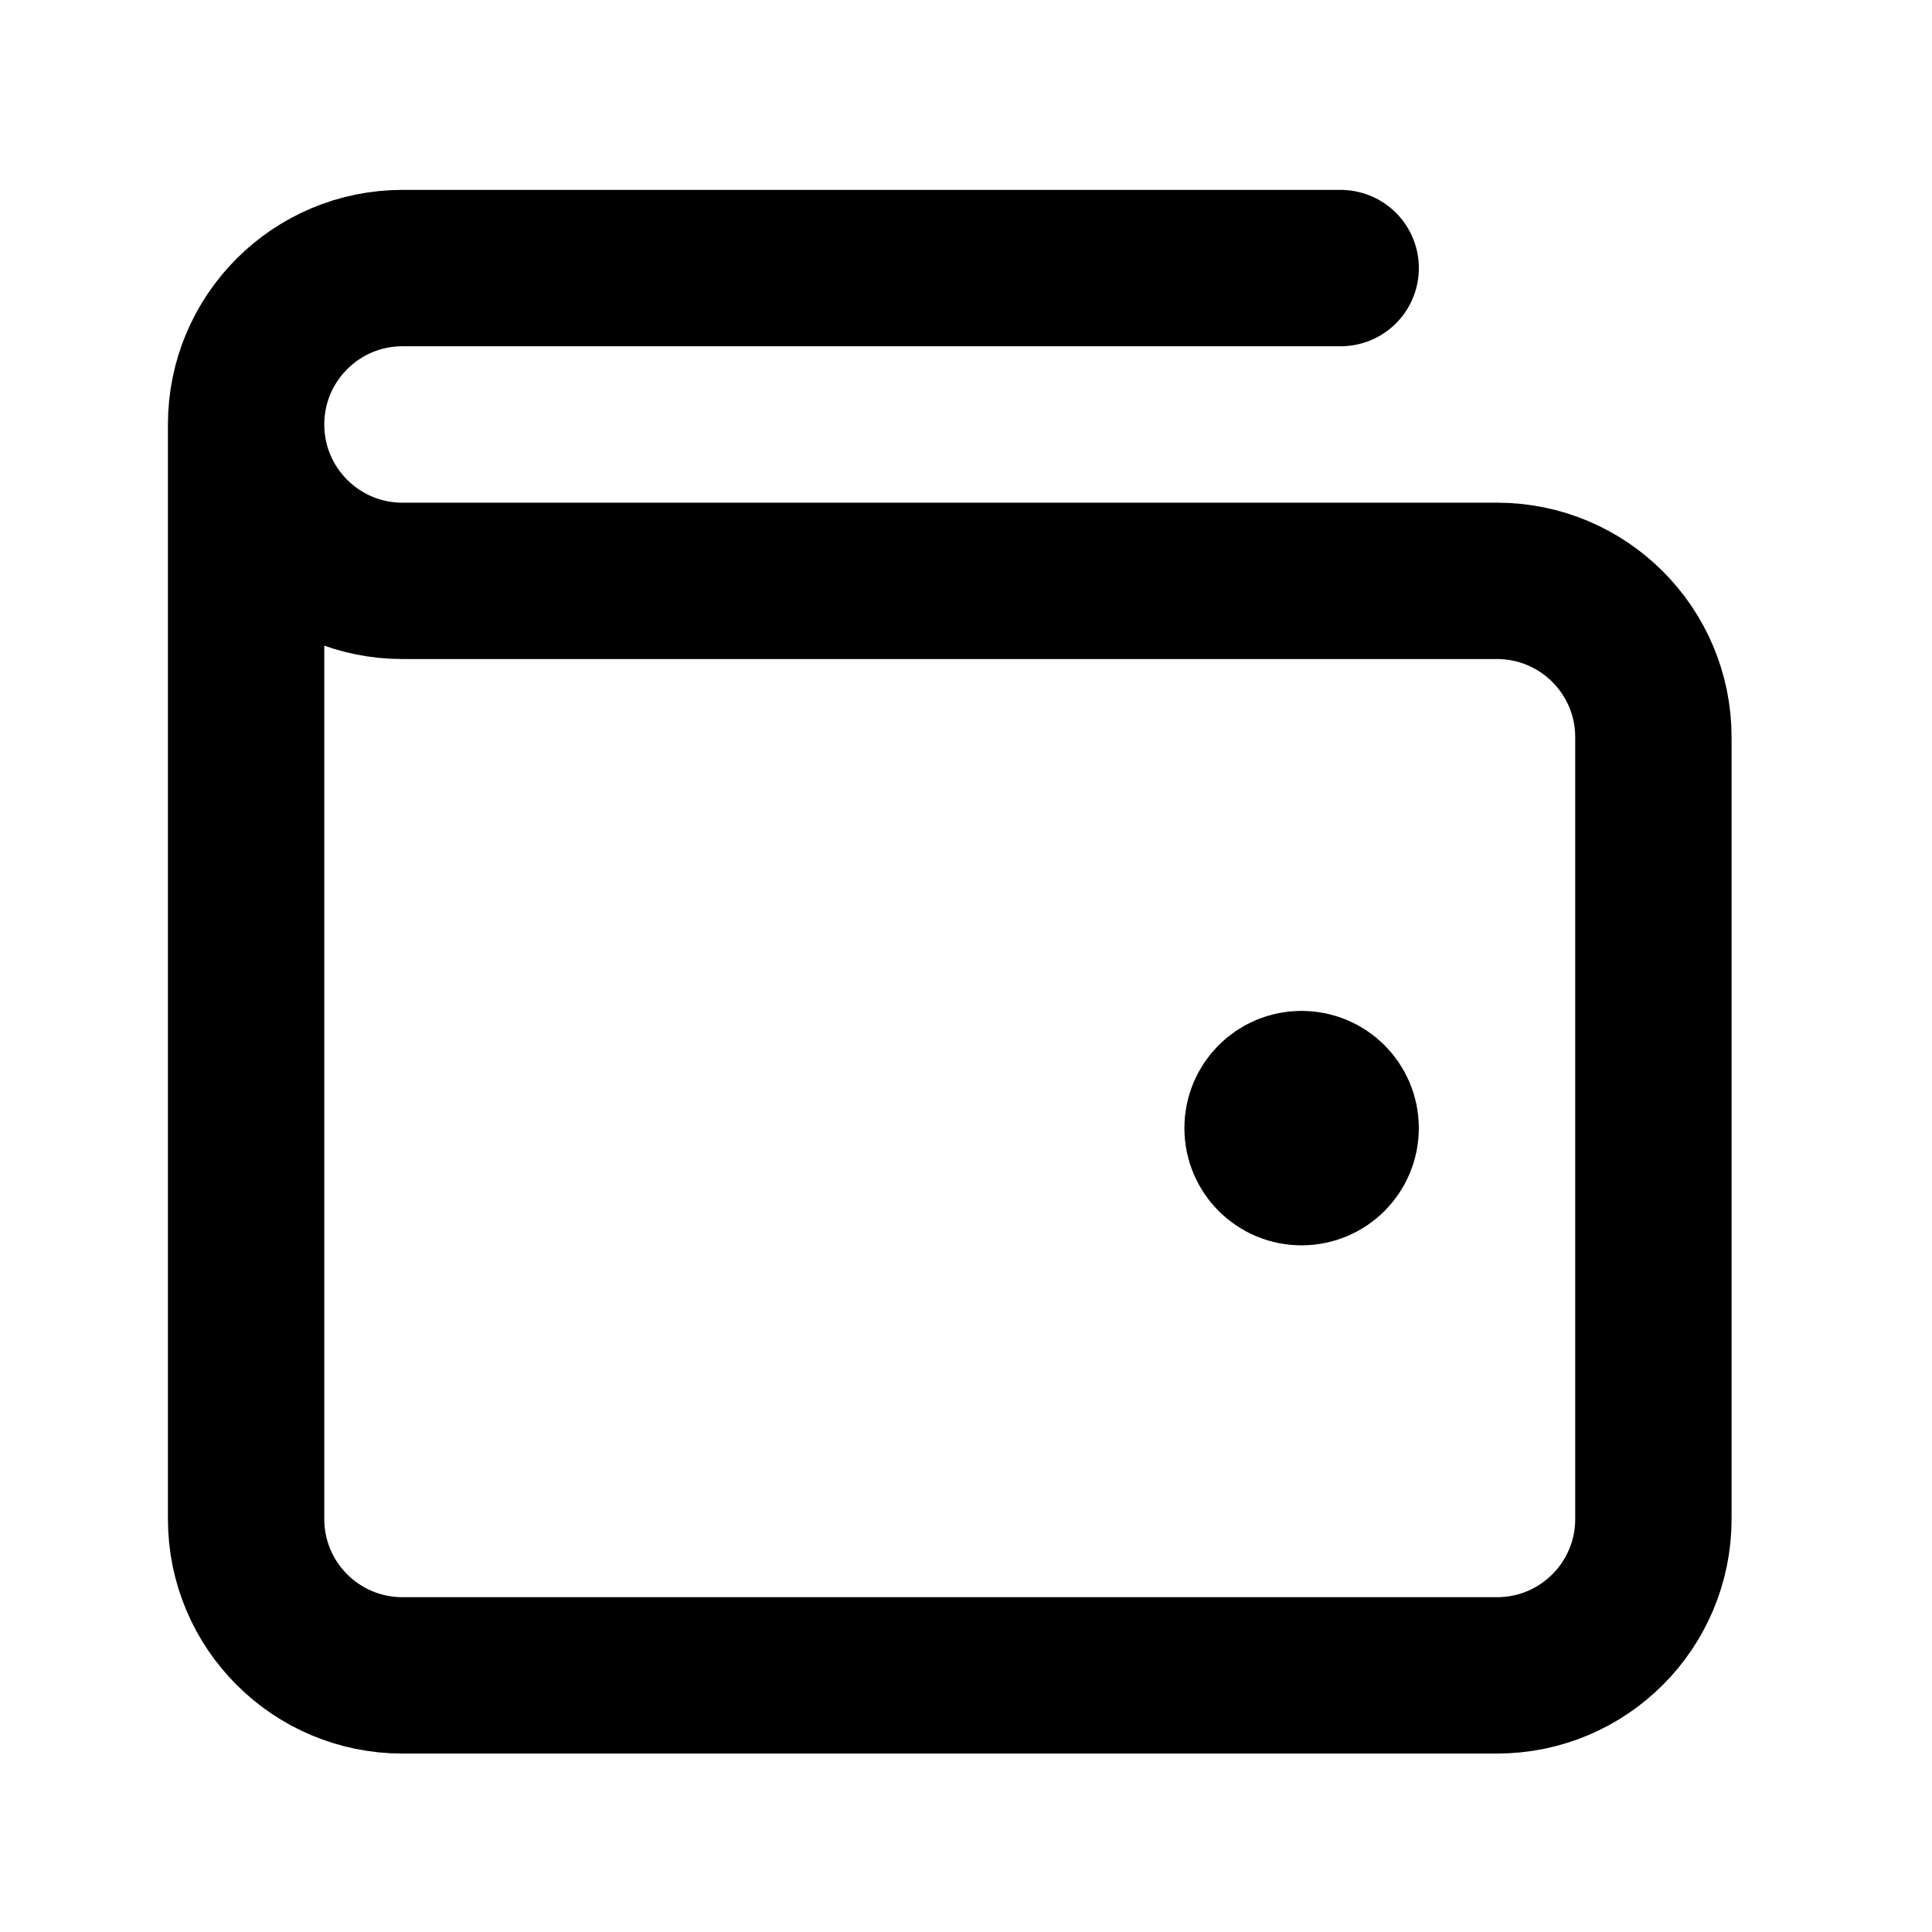 <svg width="29" height="29" viewBox="0 0 29 29" fill="none" xmlns="http://www.w3.org/2000/svg">
<path d="M19.537 16.933H19.549M3.694 6.372V22.801C3.694 24.098 4.745 25.148 6.041 25.148H22.471C23.767 25.148 24.818 24.098 24.818 22.801V11.066C24.818 9.769 23.767 8.719 22.471 8.719L6.041 8.719C4.745 8.719 3.694 7.668 3.694 6.372ZM3.694 6.372C3.694 5.075 4.745 4.024 6.041 4.024H20.124M20.124 16.933C20.124 17.258 19.861 17.52 19.537 17.52C19.213 17.52 18.951 17.258 18.951 16.933C18.951 16.609 19.213 16.347 19.537 16.347C19.861 16.347 20.124 16.609 20.124 16.933Z" stroke="black" stroke-width="2.347" stroke-linecap="round" stroke-linejoin="round"/>
</svg>
